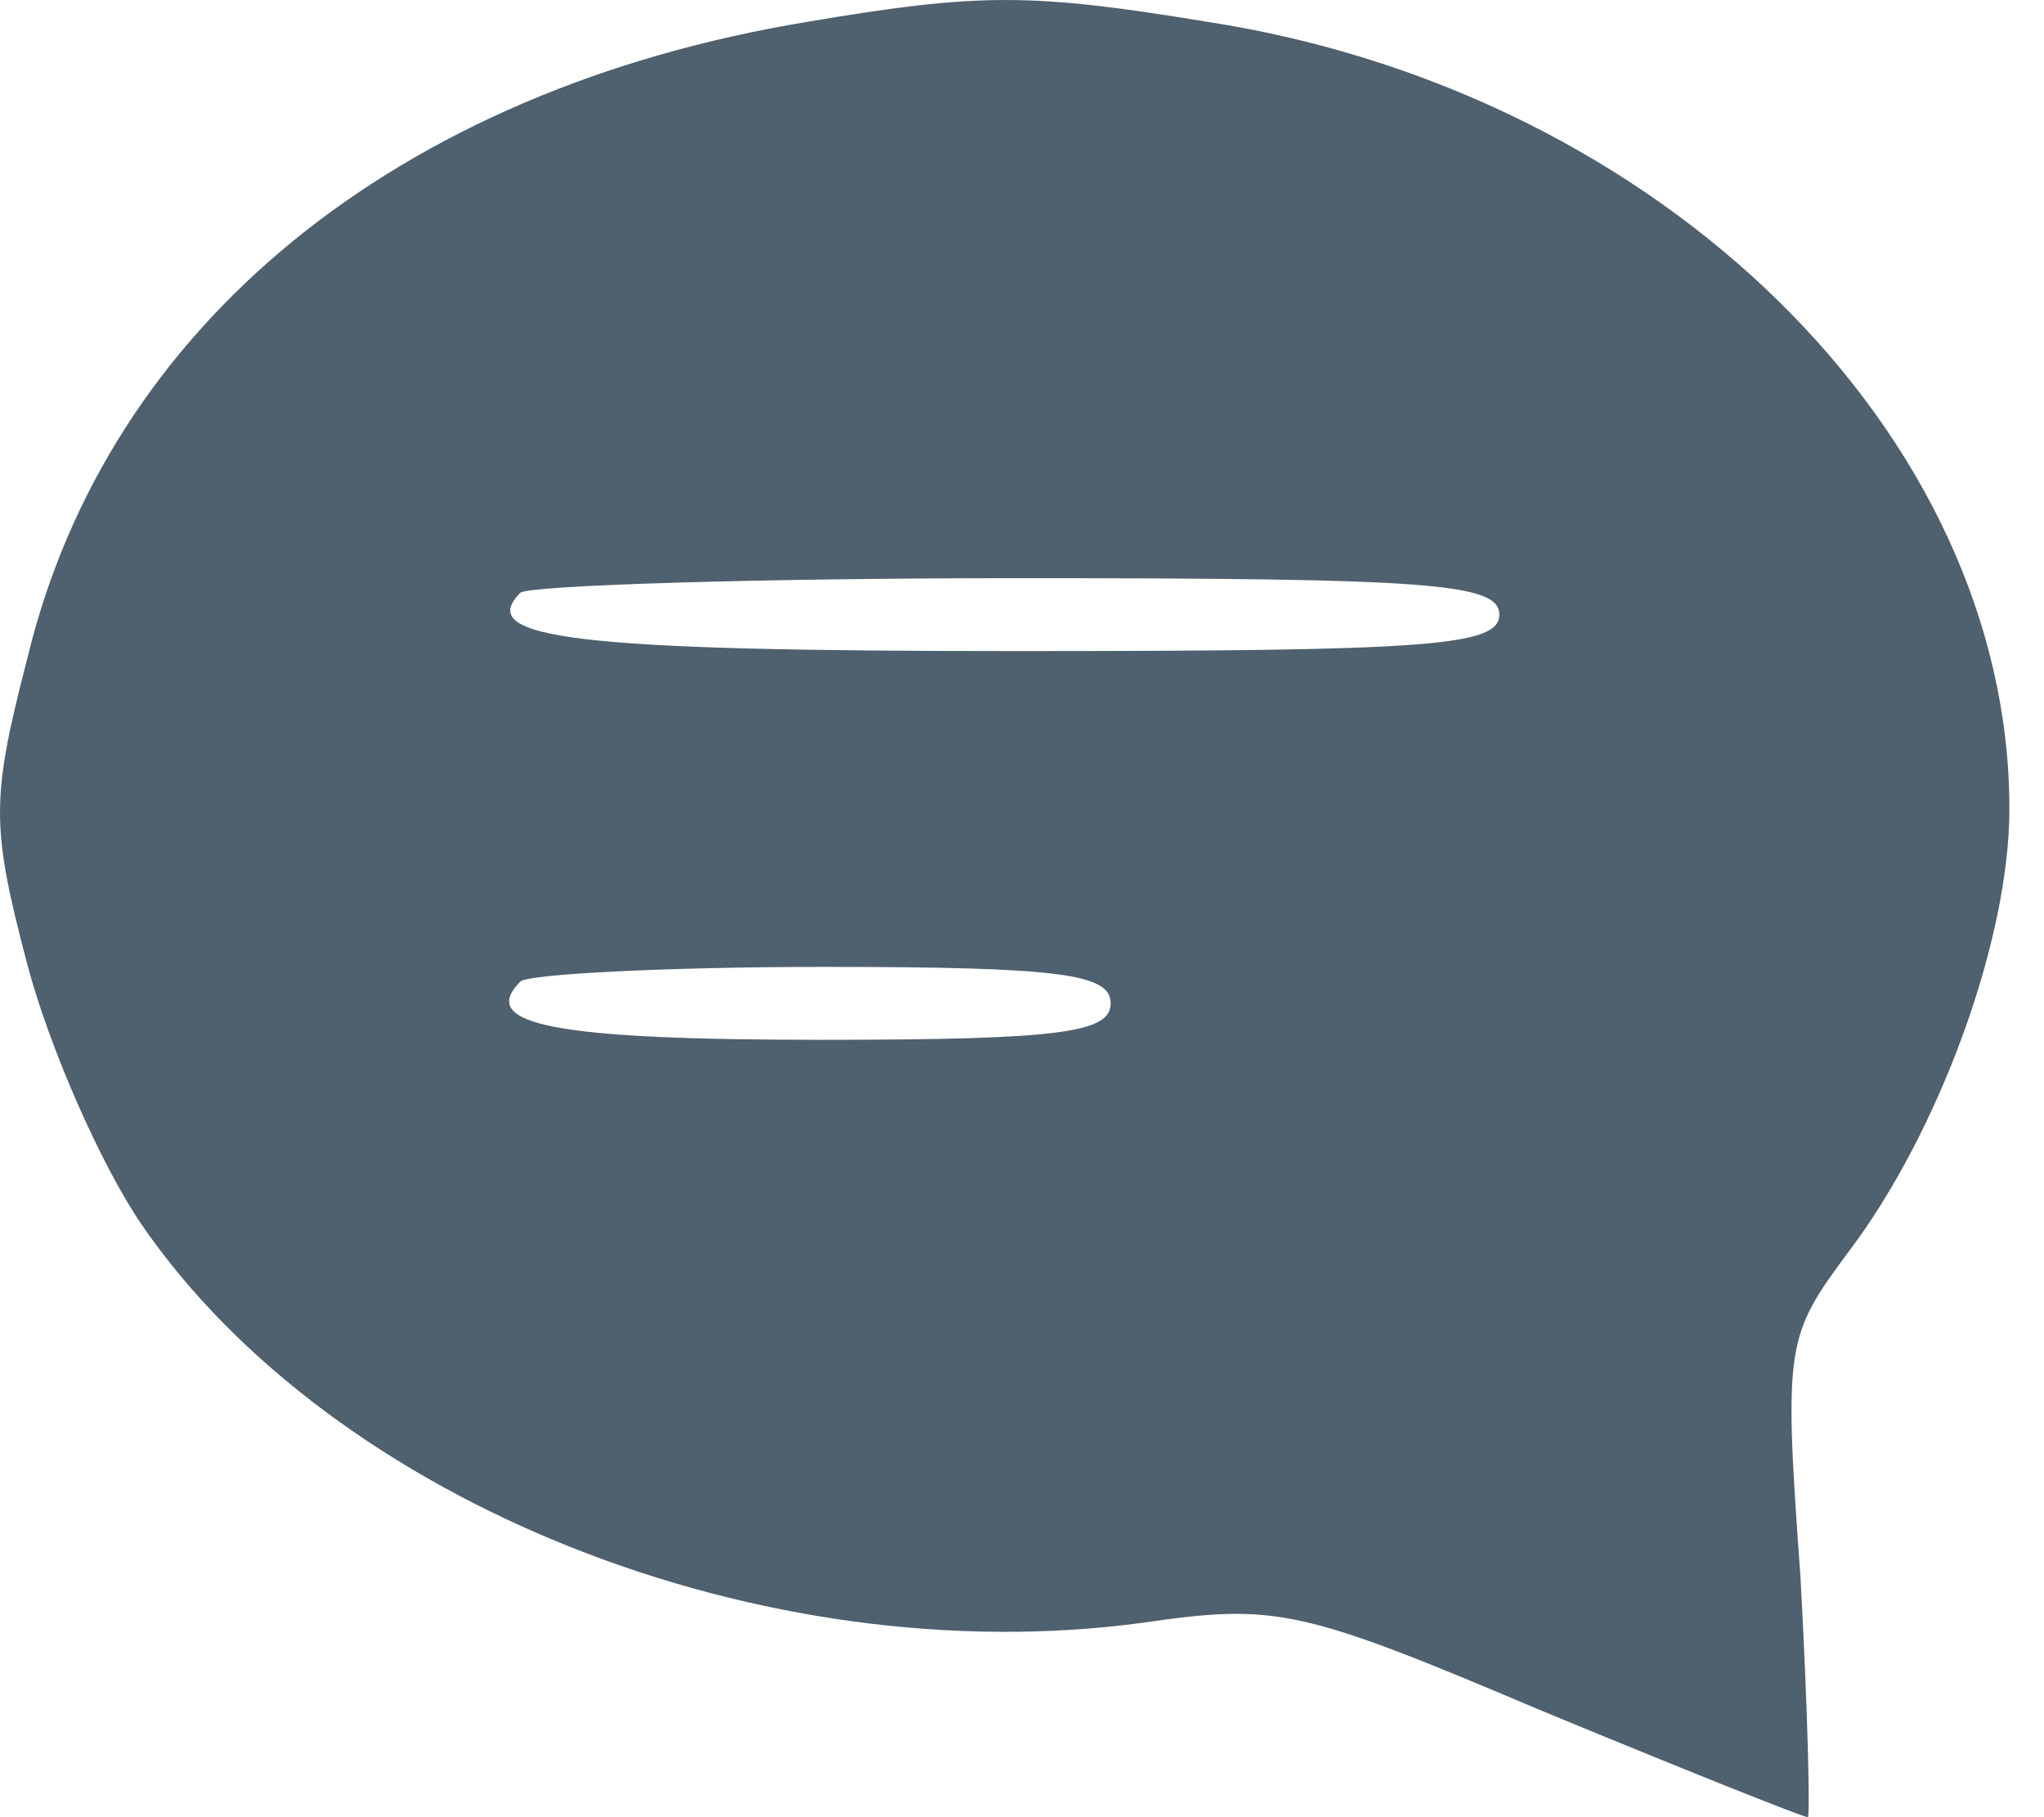 <svg width="27" height="24" viewBox="0 0 27 24" fill="none" xmlns="http://www.w3.org/2000/svg">
<path d="M10.66 0.289C5.238 1.187 1.42 4.299 0.361 8.695C-0.12 10.556 -0.12 10.909 0.361 12.738C0.65 13.829 1.324 15.369 1.869 16.171C4.404 19.861 10.083 22.107 15.088 21.433C16.853 21.177 17.174 21.241 20.35 22.588C22.211 23.358 23.816 24 23.88 24C23.912 24 23.88 22.588 23.783 20.823C23.559 17.743 23.591 17.647 24.425 16.524C25.612 14.952 26.543 12.417 26.543 10.684C26.543 5.743 21.954 1.219 15.954 0.289C13.612 -0.096 12.938 -0.096 10.66 0.289ZM19.805 8.118C19.805 8.535 18.874 8.599 13.42 8.599C7.612 8.599 6.265 8.438 6.874 7.829C6.971 7.733 9.955 7.636 13.452 7.636C18.874 7.636 19.805 7.701 19.805 8.118ZM14.671 13.251C14.671 13.636 14.029 13.733 10.853 13.733C7.356 13.733 6.297 13.54 6.874 12.963C6.971 12.866 8.799 12.77 10.885 12.77C14.029 12.77 14.671 12.866 14.671 13.251Z" fill="#4F606E"/>
</svg>
